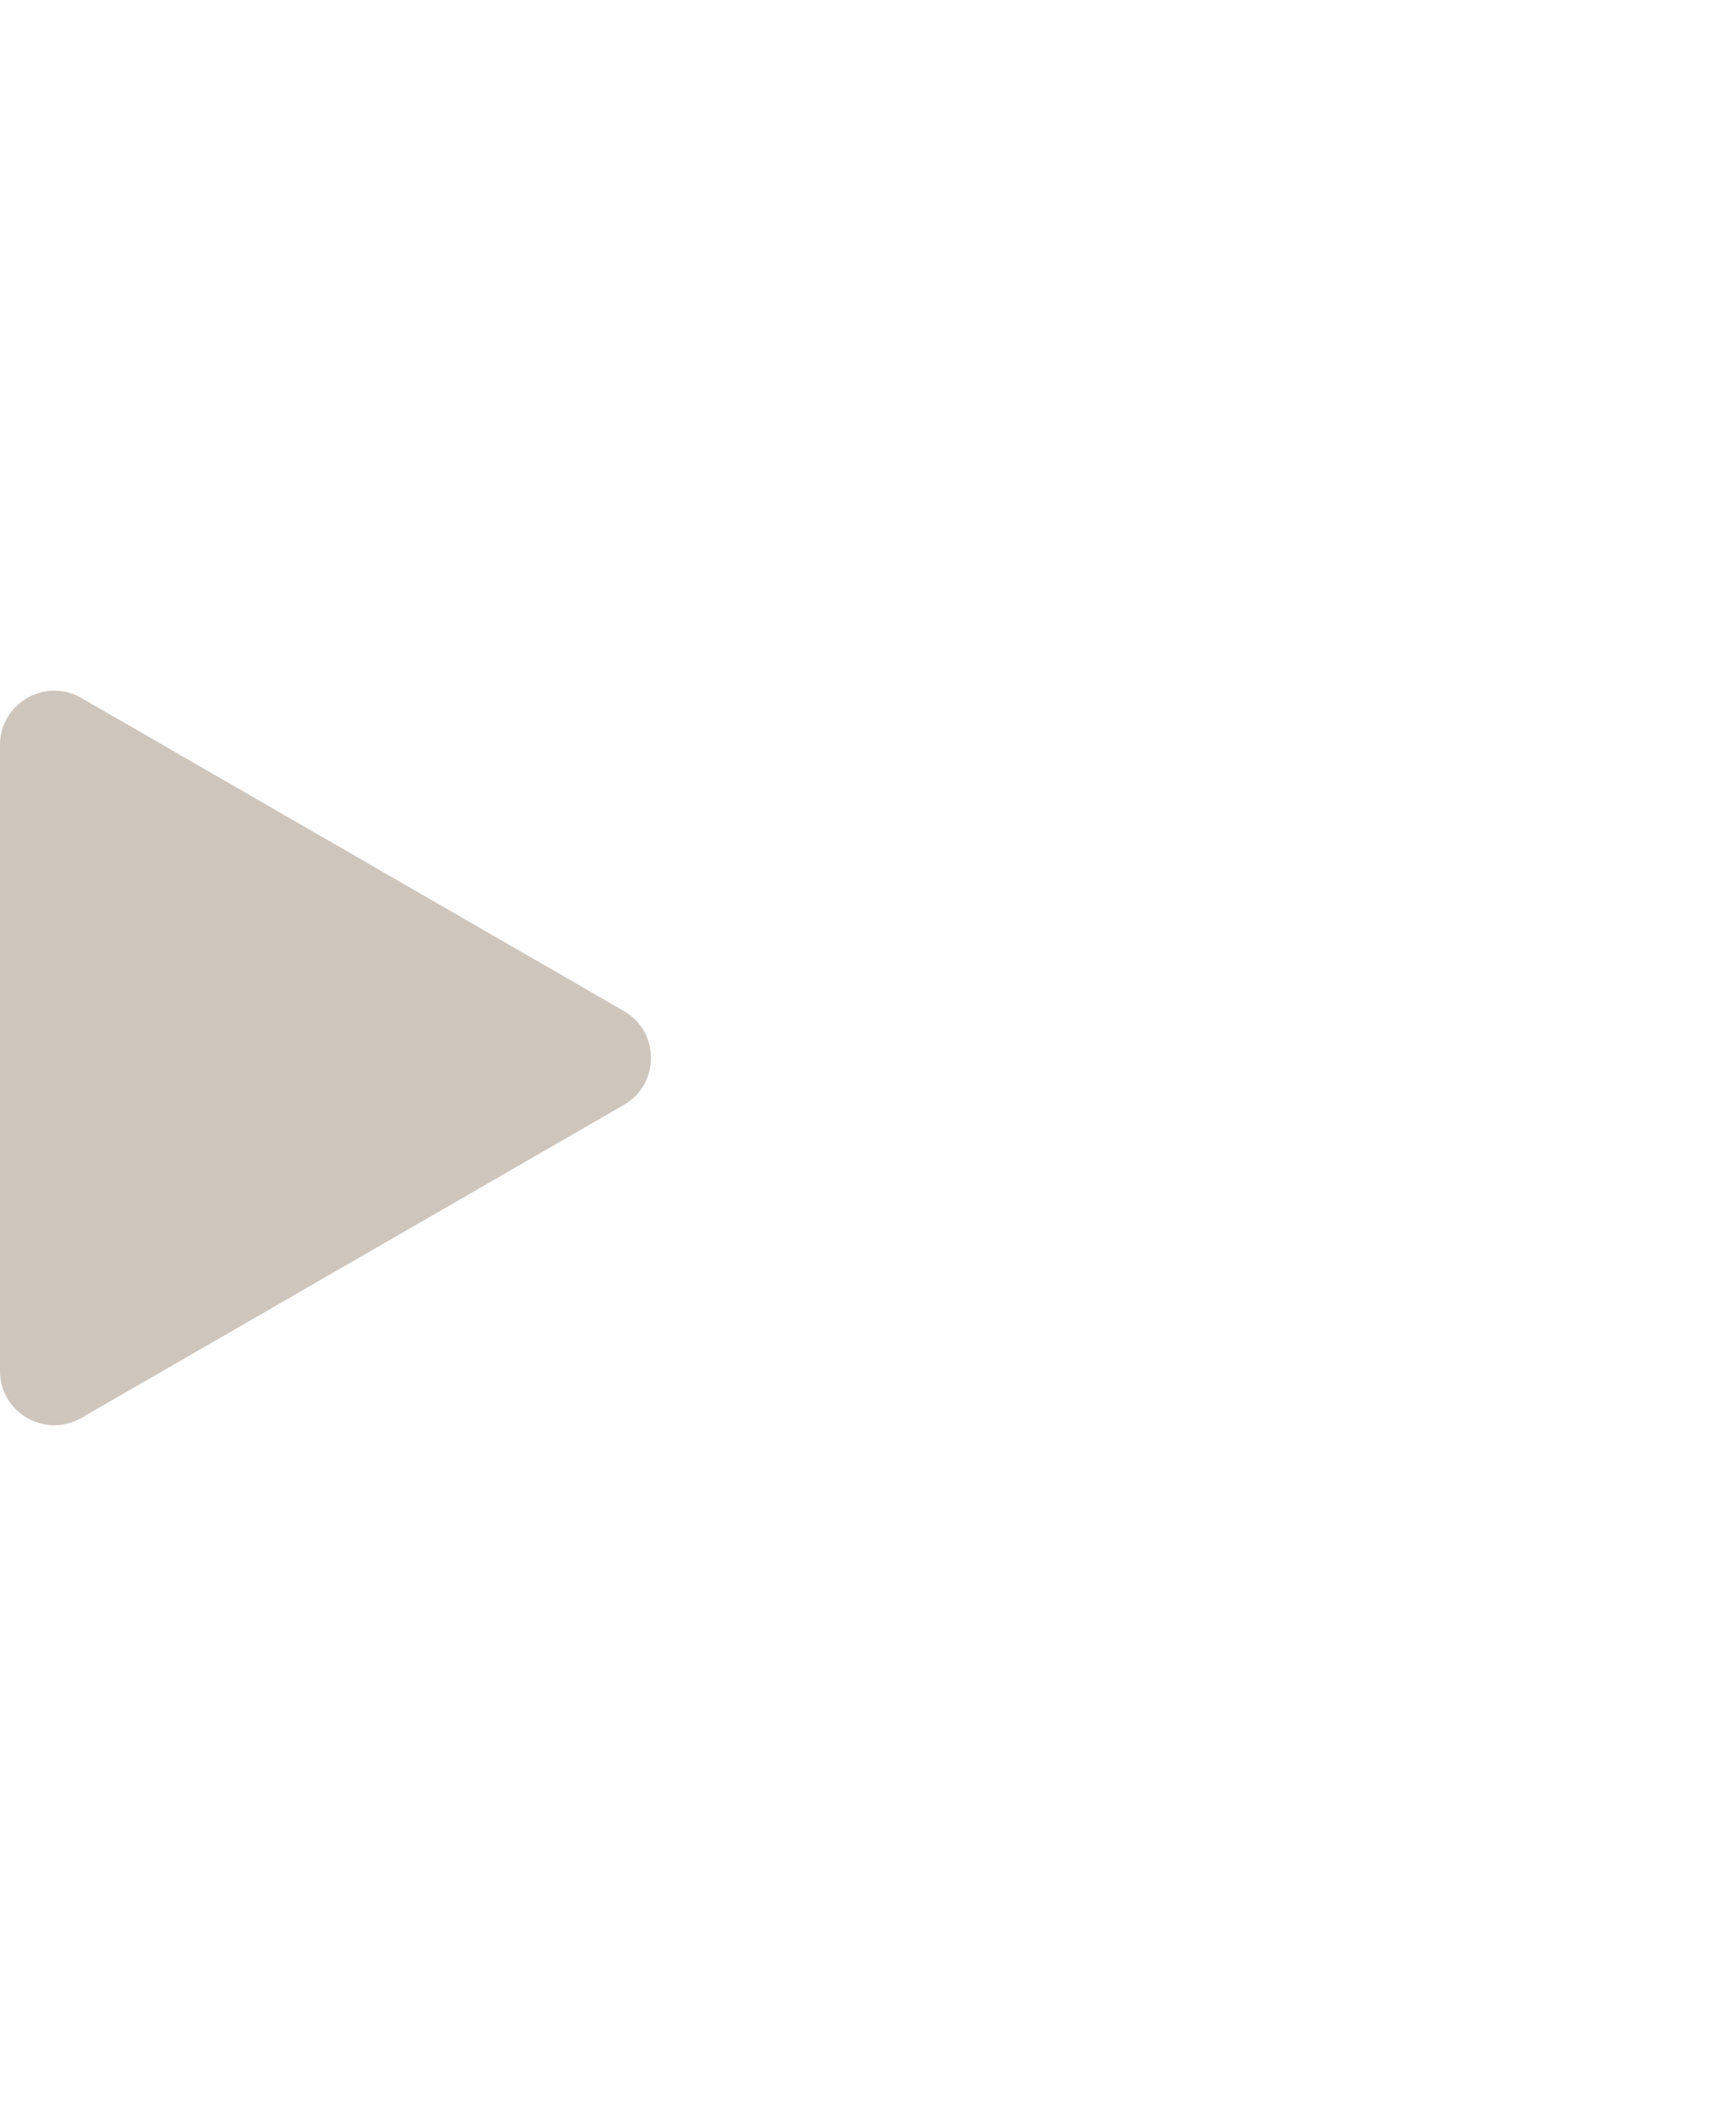 <svg xmlns="http://www.w3.org/2000/svg" width="32" height="39" viewBox="0 0 32 39" fill="none">
  <path d="M11.499 18.634C12.166 19.019 12.166 19.981 11.499 20.366L1.5 26.135C0.833 26.519 4.12774e-08 26.038 7.43103e-08 25.269L5.69474e-07 13.731C6.02507e-07 12.962 0.833 12.481 1.5 12.865L11.499 18.634Z" fill="#CEC6BD"/>
</svg>